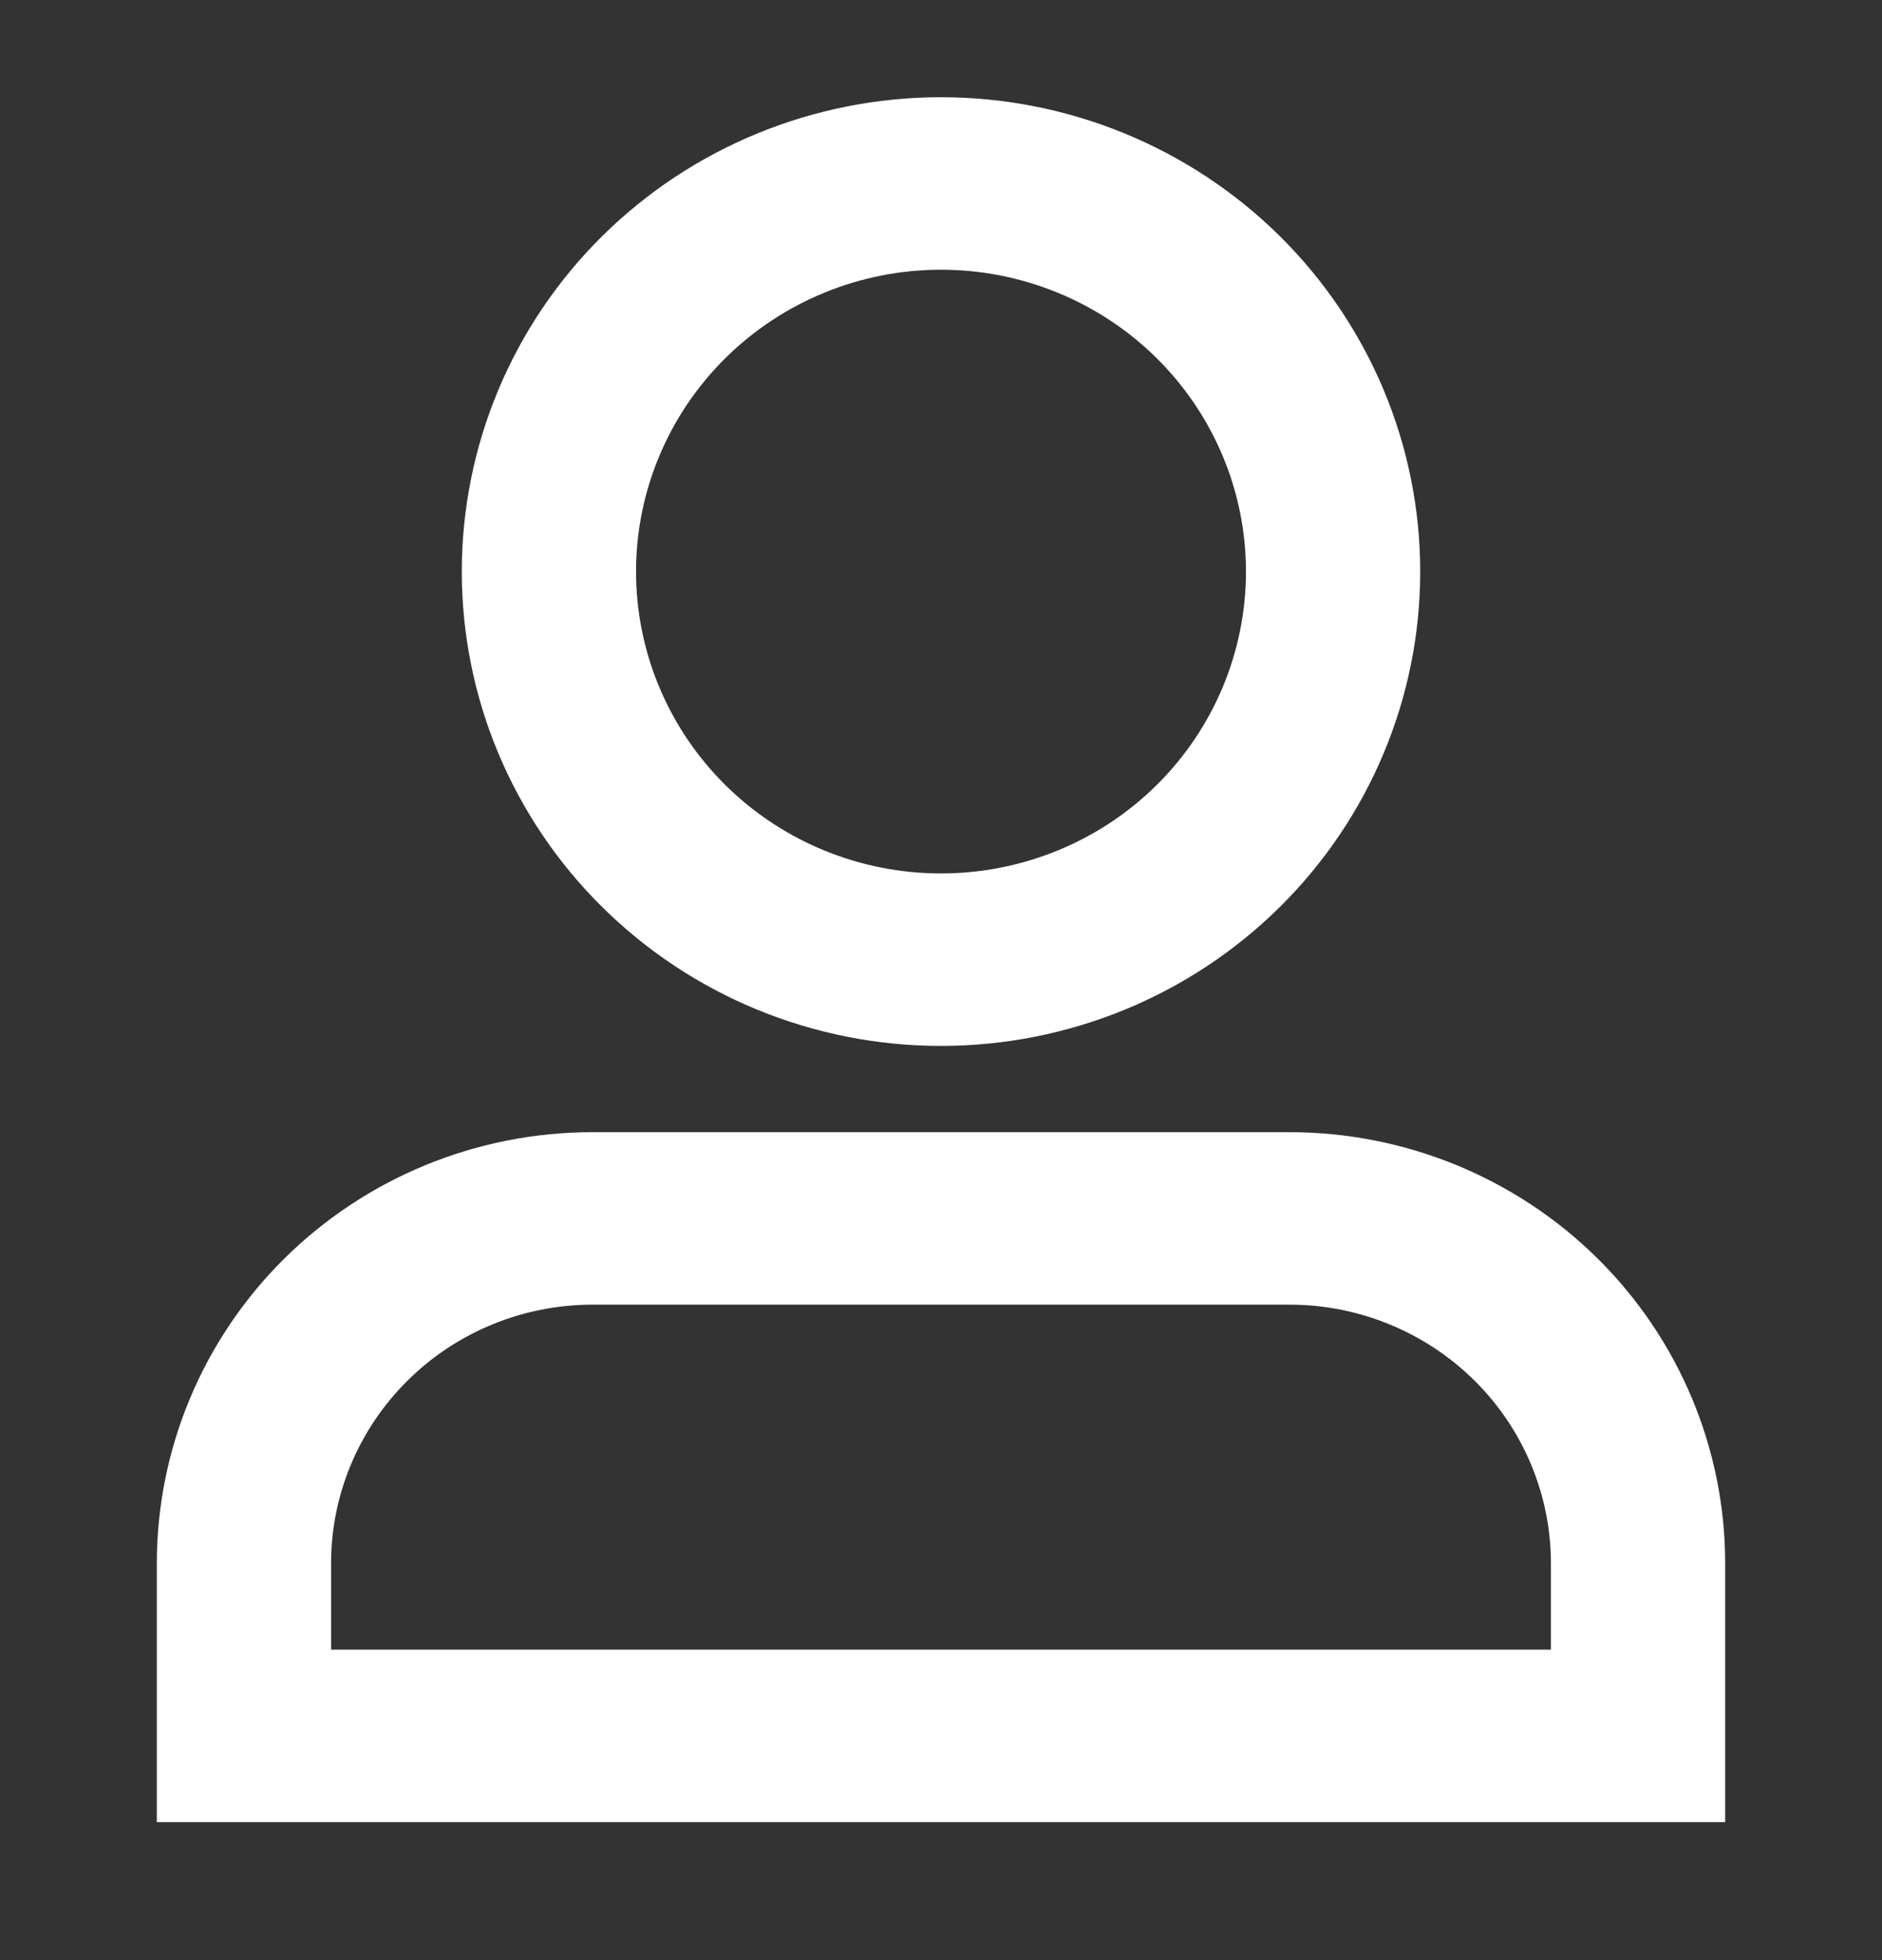 <svg width="24" height="25" viewBox="0 0 24 25" fill="none" xmlns="http://www.w3.org/2000/svg">
<rect x="0" y="0" width="24" height="25" fill="#333333" stroke="none"/>
<path d="M12 3.44C10.969 3.44 9.979 3.846 9.25 4.568C8.521 5.29 8.111 6.269 8.111 7.29C8.111 8.311 8.521 9.291 9.25 10.013C9.979 10.735 10.969 11.14 12 11.14C13.031 11.14 14.021 10.735 14.75 10.013C15.479 9.291 15.889 8.311 15.889 7.29C15.889 6.269 15.479 5.29 14.75 4.568C14.021 3.846 13.031 3.44 12 3.44ZM5.889 7.29C5.889 5.686 6.533 4.147 7.679 3.012C8.825 1.878 10.379 1.24 12 1.24C13.621 1.24 15.175 1.878 16.321 3.012C17.467 4.147 18.111 5.686 18.111 7.29C18.111 8.895 17.467 10.434 16.321 11.568C15.175 12.703 13.621 13.34 12 13.34C10.379 13.34 8.825 12.703 7.679 11.568C6.533 10.434 5.889 8.895 5.889 7.29ZM2 19.94C2 18.482 2.585 17.083 3.627 16.051C4.669 15.02 6.082 14.44 7.556 14.44H16.444C17.918 14.44 19.331 15.02 20.373 16.051C21.415 17.083 22 18.482 22 19.94V23.24H2V19.94ZM7.556 16.64C6.671 16.64 5.824 16.988 5.199 17.607C4.573 18.226 4.222 19.065 4.222 19.94V21.04H19.778V19.94C19.778 19.065 19.427 18.226 18.802 17.607C18.176 16.988 17.328 16.64 16.444 16.64H7.556Z" fill="white"/>
</svg>
